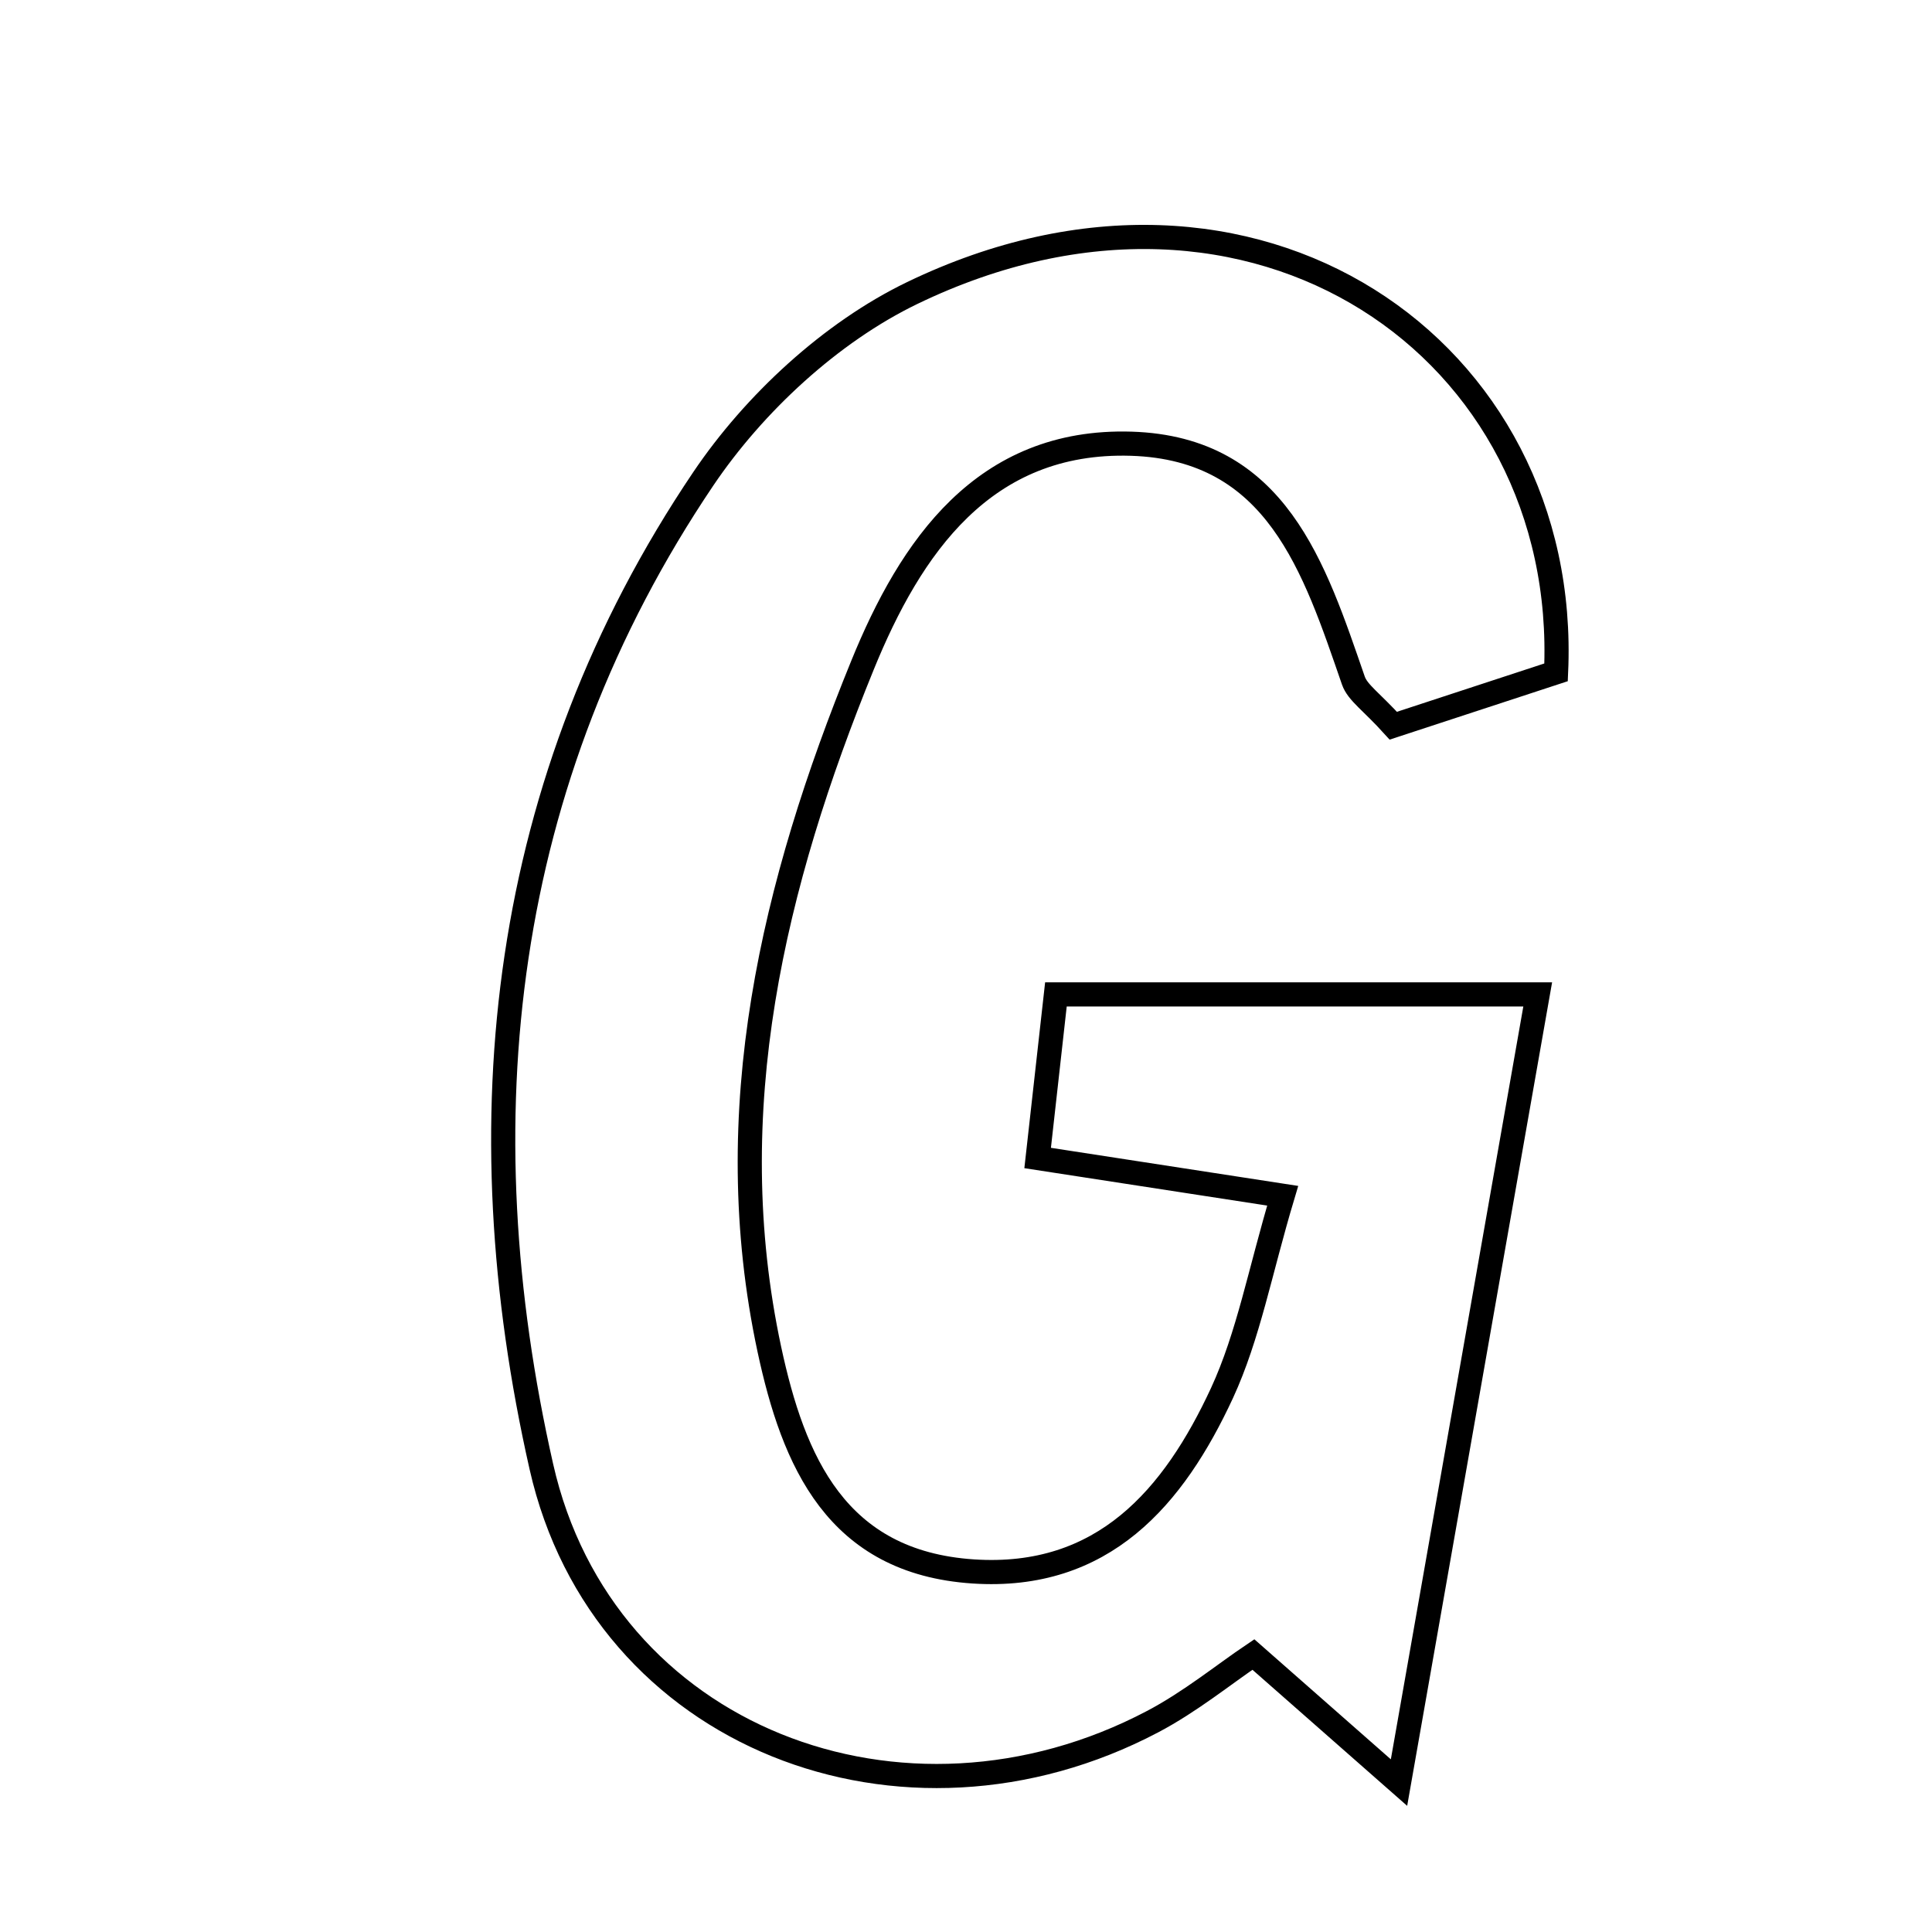 <svg xmlns="http://www.w3.org/2000/svg" viewBox="0.0 0.0 24.0 24.0" height="200px" width="200px"><path fill="none" stroke="black" stroke-width=".3" stroke-opacity="1.0"  filling="0" d="M11.332 3.64 C15.58 1.589 19.511 4.339 19.33 8.352 C18.677 8.566 17.948 8.805 17.308 9.015 C17.037 8.715 16.865 8.606 16.812 8.454 C16.328 7.055 15.861 5.568 14.052 5.512 C12.218 5.456 11.31 6.801 10.714 8.264 C9.606 10.982 8.923 13.798 9.557 16.761 C9.856 18.153 10.389 19.408 12.089 19.521 C13.706 19.628 14.581 18.597 15.18 17.305 C15.508 16.594 15.651 15.799 15.934 14.854 C14.832 14.684 13.971 14.551 12.89 14.385 C12.963 13.733 13.036 13.077 13.117 12.353 C15.128 12.353 17.008 12.353 19.102 12.353 C18.537 15.566 18 18.615 17.379 22.144 C16.502 21.373 16.066 20.99 15.57 20.553 C15.204 20.799 14.786 21.141 14.318 21.387 C11.223 23.018 7.487 21.592 6.725 18.219 C5.753 13.926 6.206 9.701 8.736 5.949 C9.368 5.012 10.323 4.127 11.332 3.64"></path></svg>